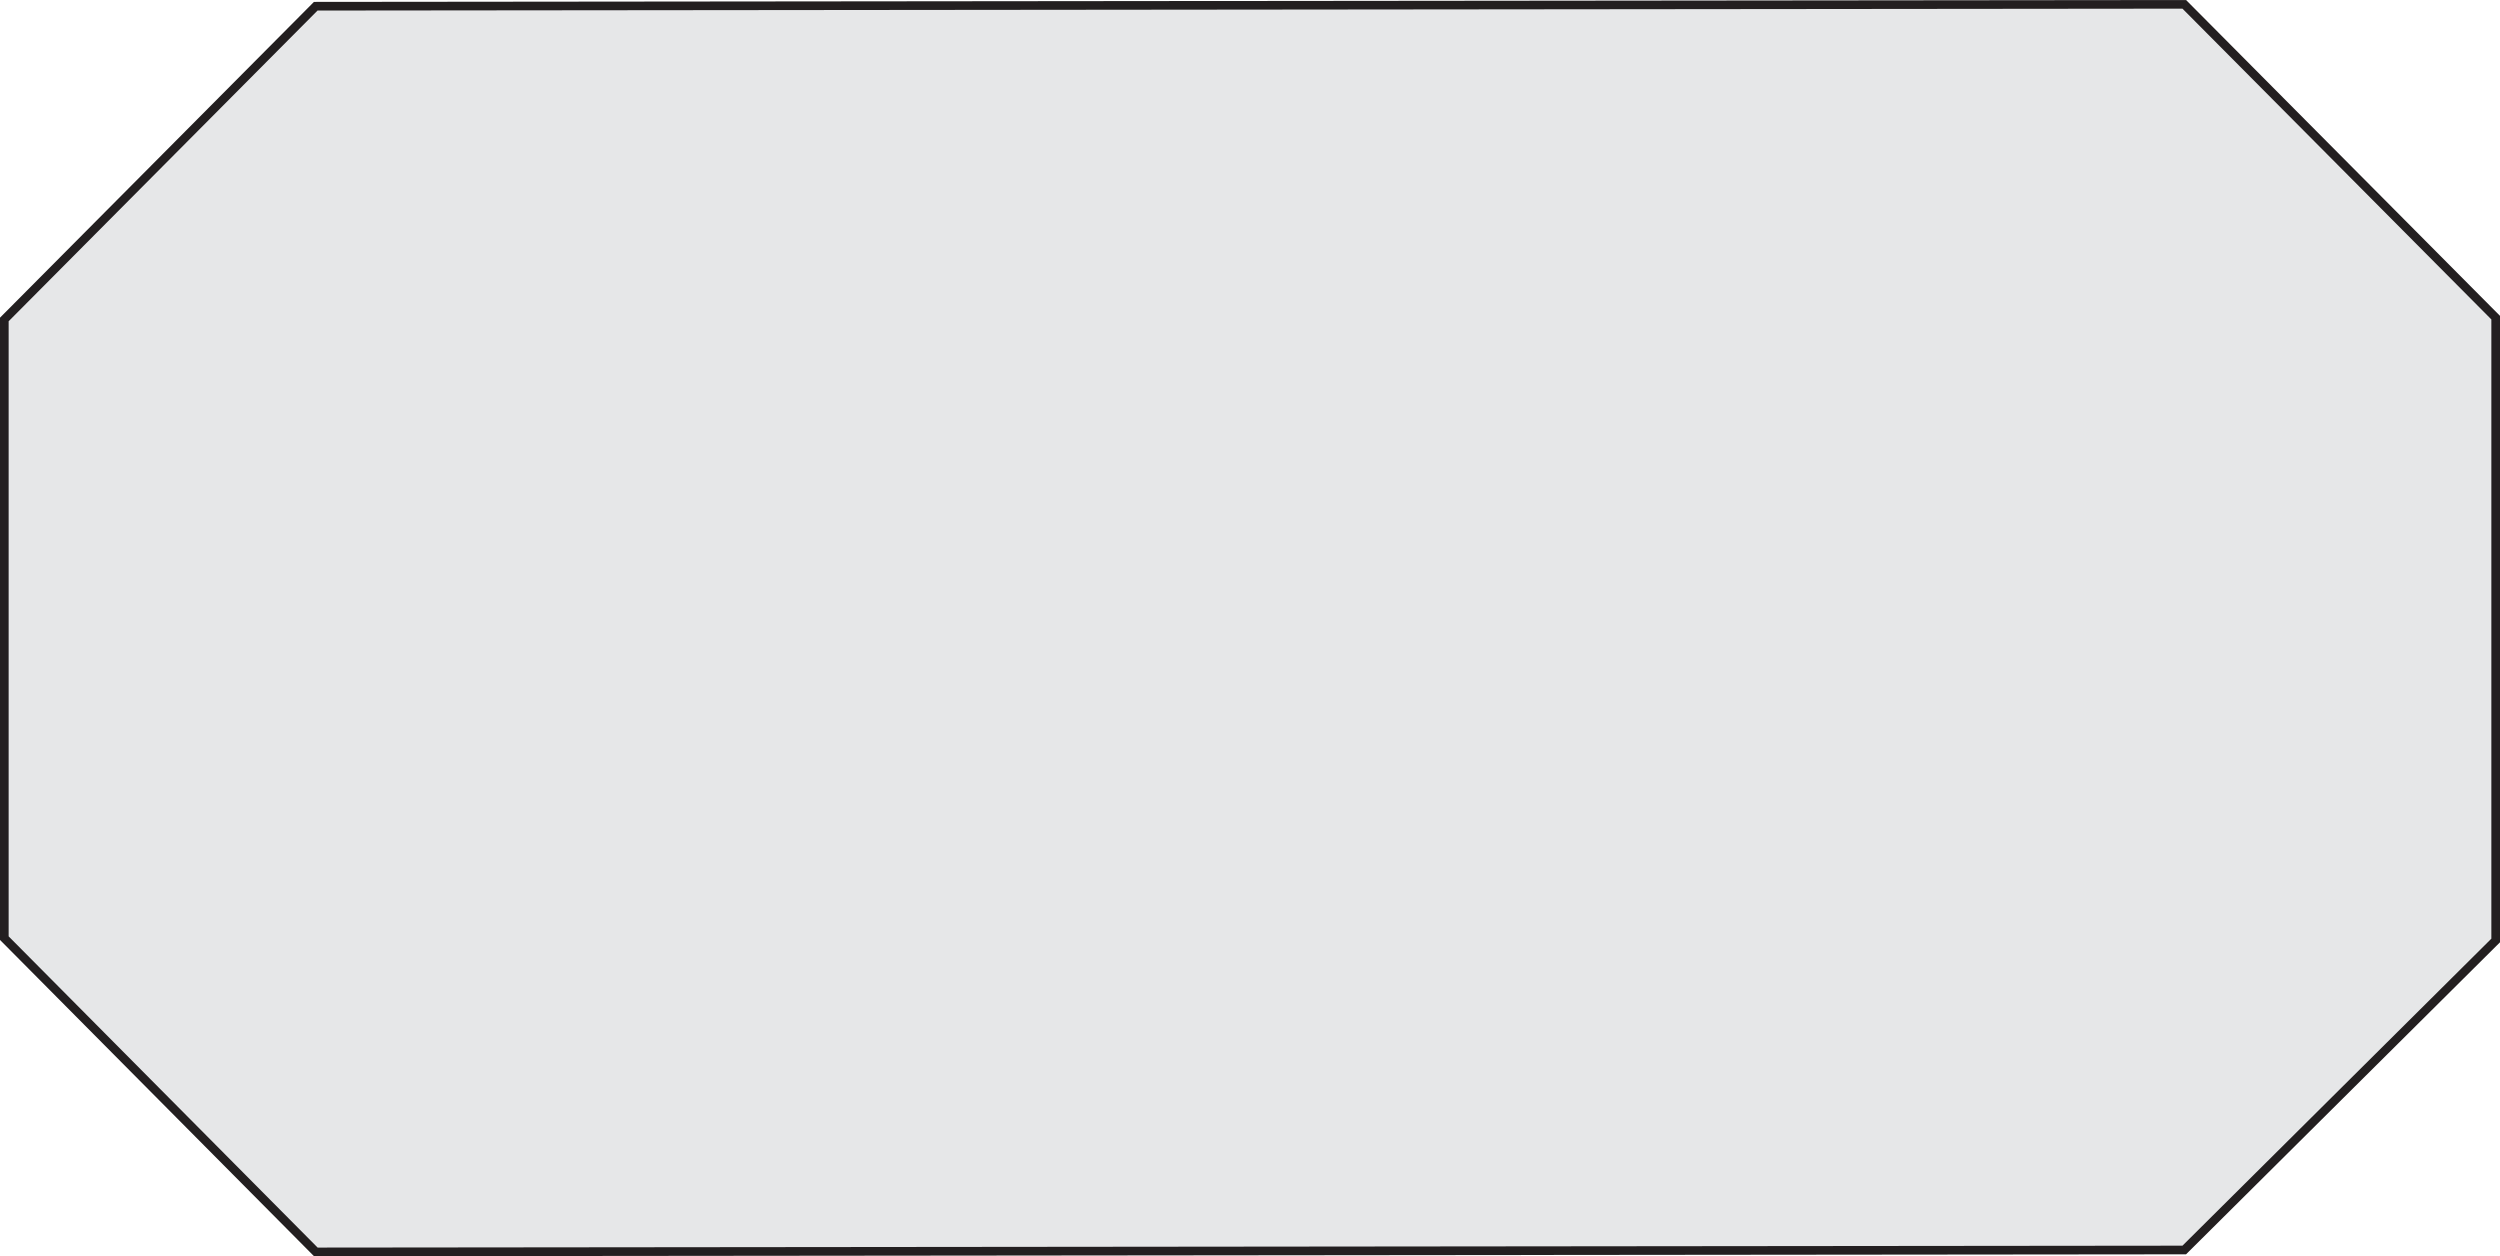 <?xml version="1.0" encoding="UTF-8"?>
<svg id="Layer_1" data-name="Layer 1" xmlns="http://www.w3.org/2000/svg" viewBox="0 0 289 145.22">
  <defs>
    <style>
      .cls-1 {
        fill: #e6e7e8;
        stroke: #231f20;
        stroke-miterlimit: 10;
      }
    </style>
  </defs>
  <polygon class="cls-1" points="288.5 36.72 288.5 108.72 252.5 144.5 36.51 144.72 .5 108.45 .5 36.93 36.5 .72 252.5 .5 288.5 36.72"/>
</svg>